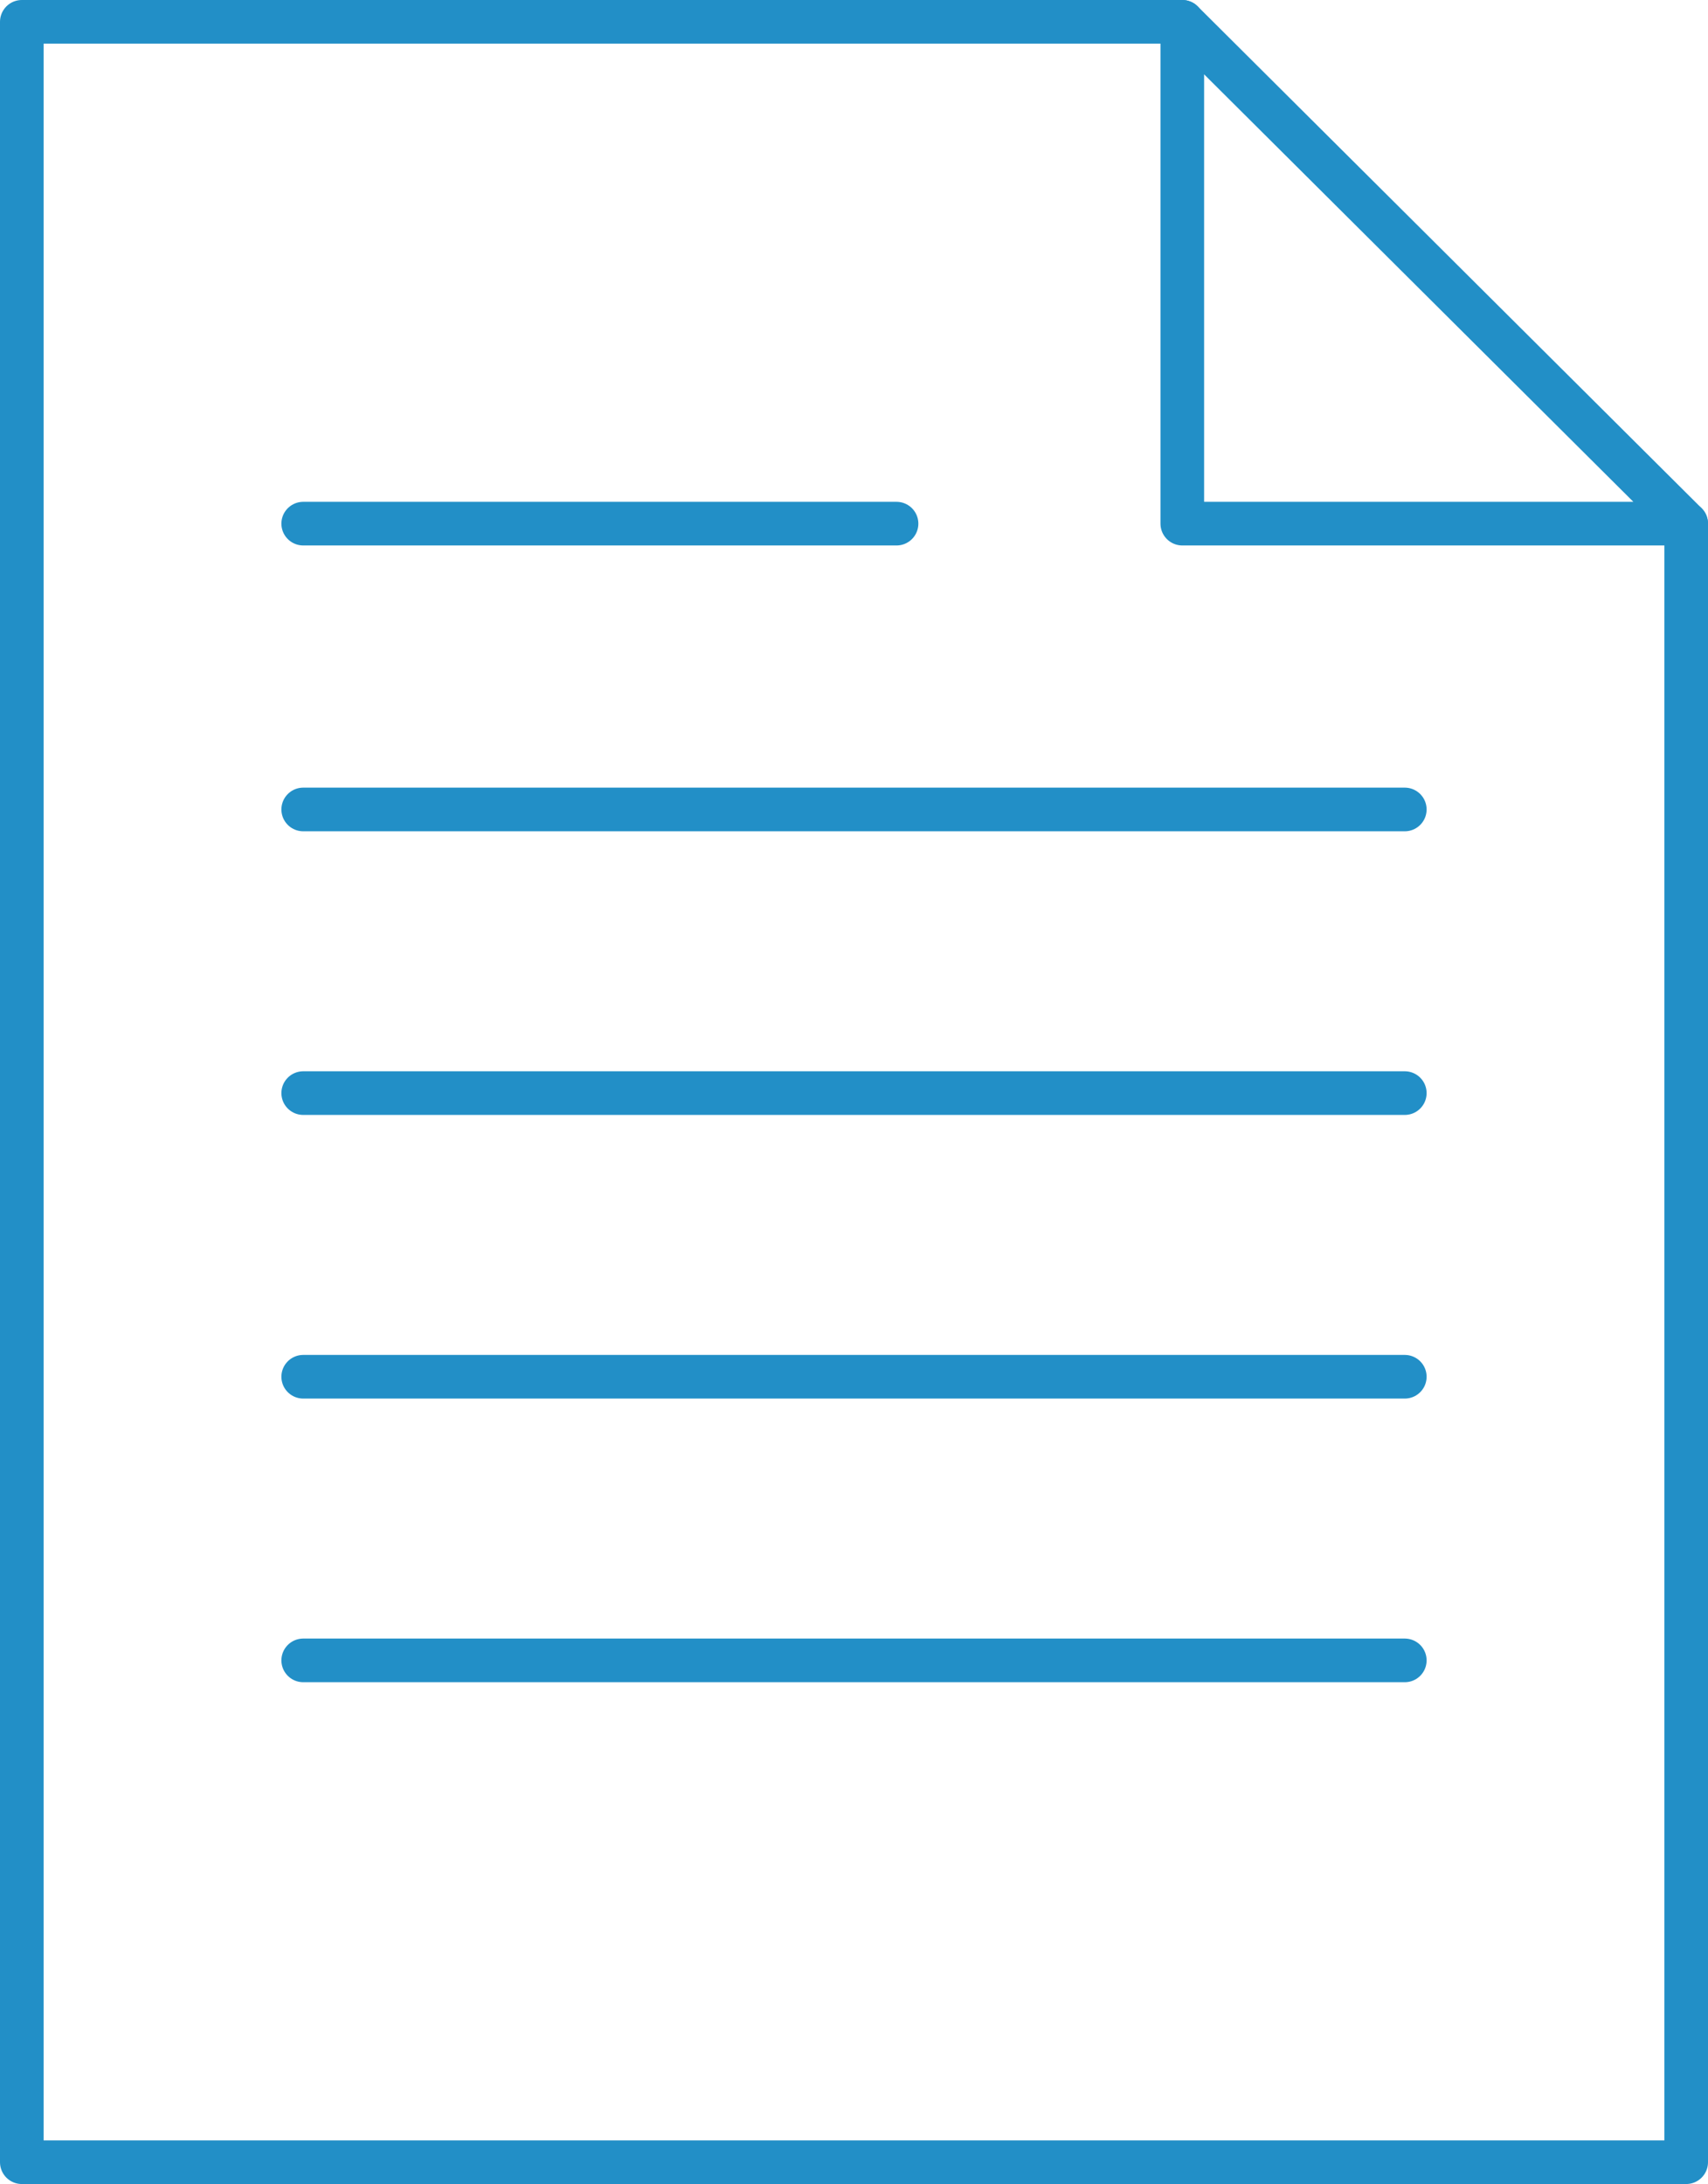<?xml version="1.0" encoding="utf-8"?>
<!-- Generator: Adobe Illustrator 19.0.1, SVG Export Plug-In . SVG Version: 6.00 Build 0)  -->
<svg version="1.1" id="Layer_1" xmlns="http://www.w3.org/2000/svg" xmlns:xlink="http://www.w3.org/1999/xlink" x="0px" y="0px"
	 viewBox="0 0 78.3 100.1" style="enable-background:new 0 0 78.3 100.1;" xml:space="preserve">
<style type="text/css">
	.st0{fill:none;stroke:#228FC7;stroke-width:2;stroke-linecap:round;stroke-linejoin:round;stroke-miterlimit:10;}
	.st1{fill:none;stroke:#228FC7;stroke-width:2;stroke-linecap:square;stroke-miterlimit:10;}
	.st2{fill:none;stroke:#228FC7;stroke-width:2;stroke-miterlimit:10;}
</style>
<g>
	<g>
		<polygon class="st0" points="54.2,24 77.3,24 54.2,1 		"/>
		<polyline class="st0" points="54.2,1 1,1 1,99.1 77.3,99.1 77.3,24 		"/>
	</g>
	<line class="st0" x1="13.9" y1="24" x2="41.1" y2="24"/>
	<line class="st0" x1="13.9" y1="37.1" x2="64.4" y2="37.1"/>
	<line class="st0" x1="13.9" y1="50.1" x2="64.4" y2="50.1"/>
	<line class="st0" x1="13.9" y1="63.1" x2="64.4" y2="63.1"/>
	<line class="st0" x1="13.9" y1="76.1" x2="64.4" y2="76.1"/>
</g>
</svg>
